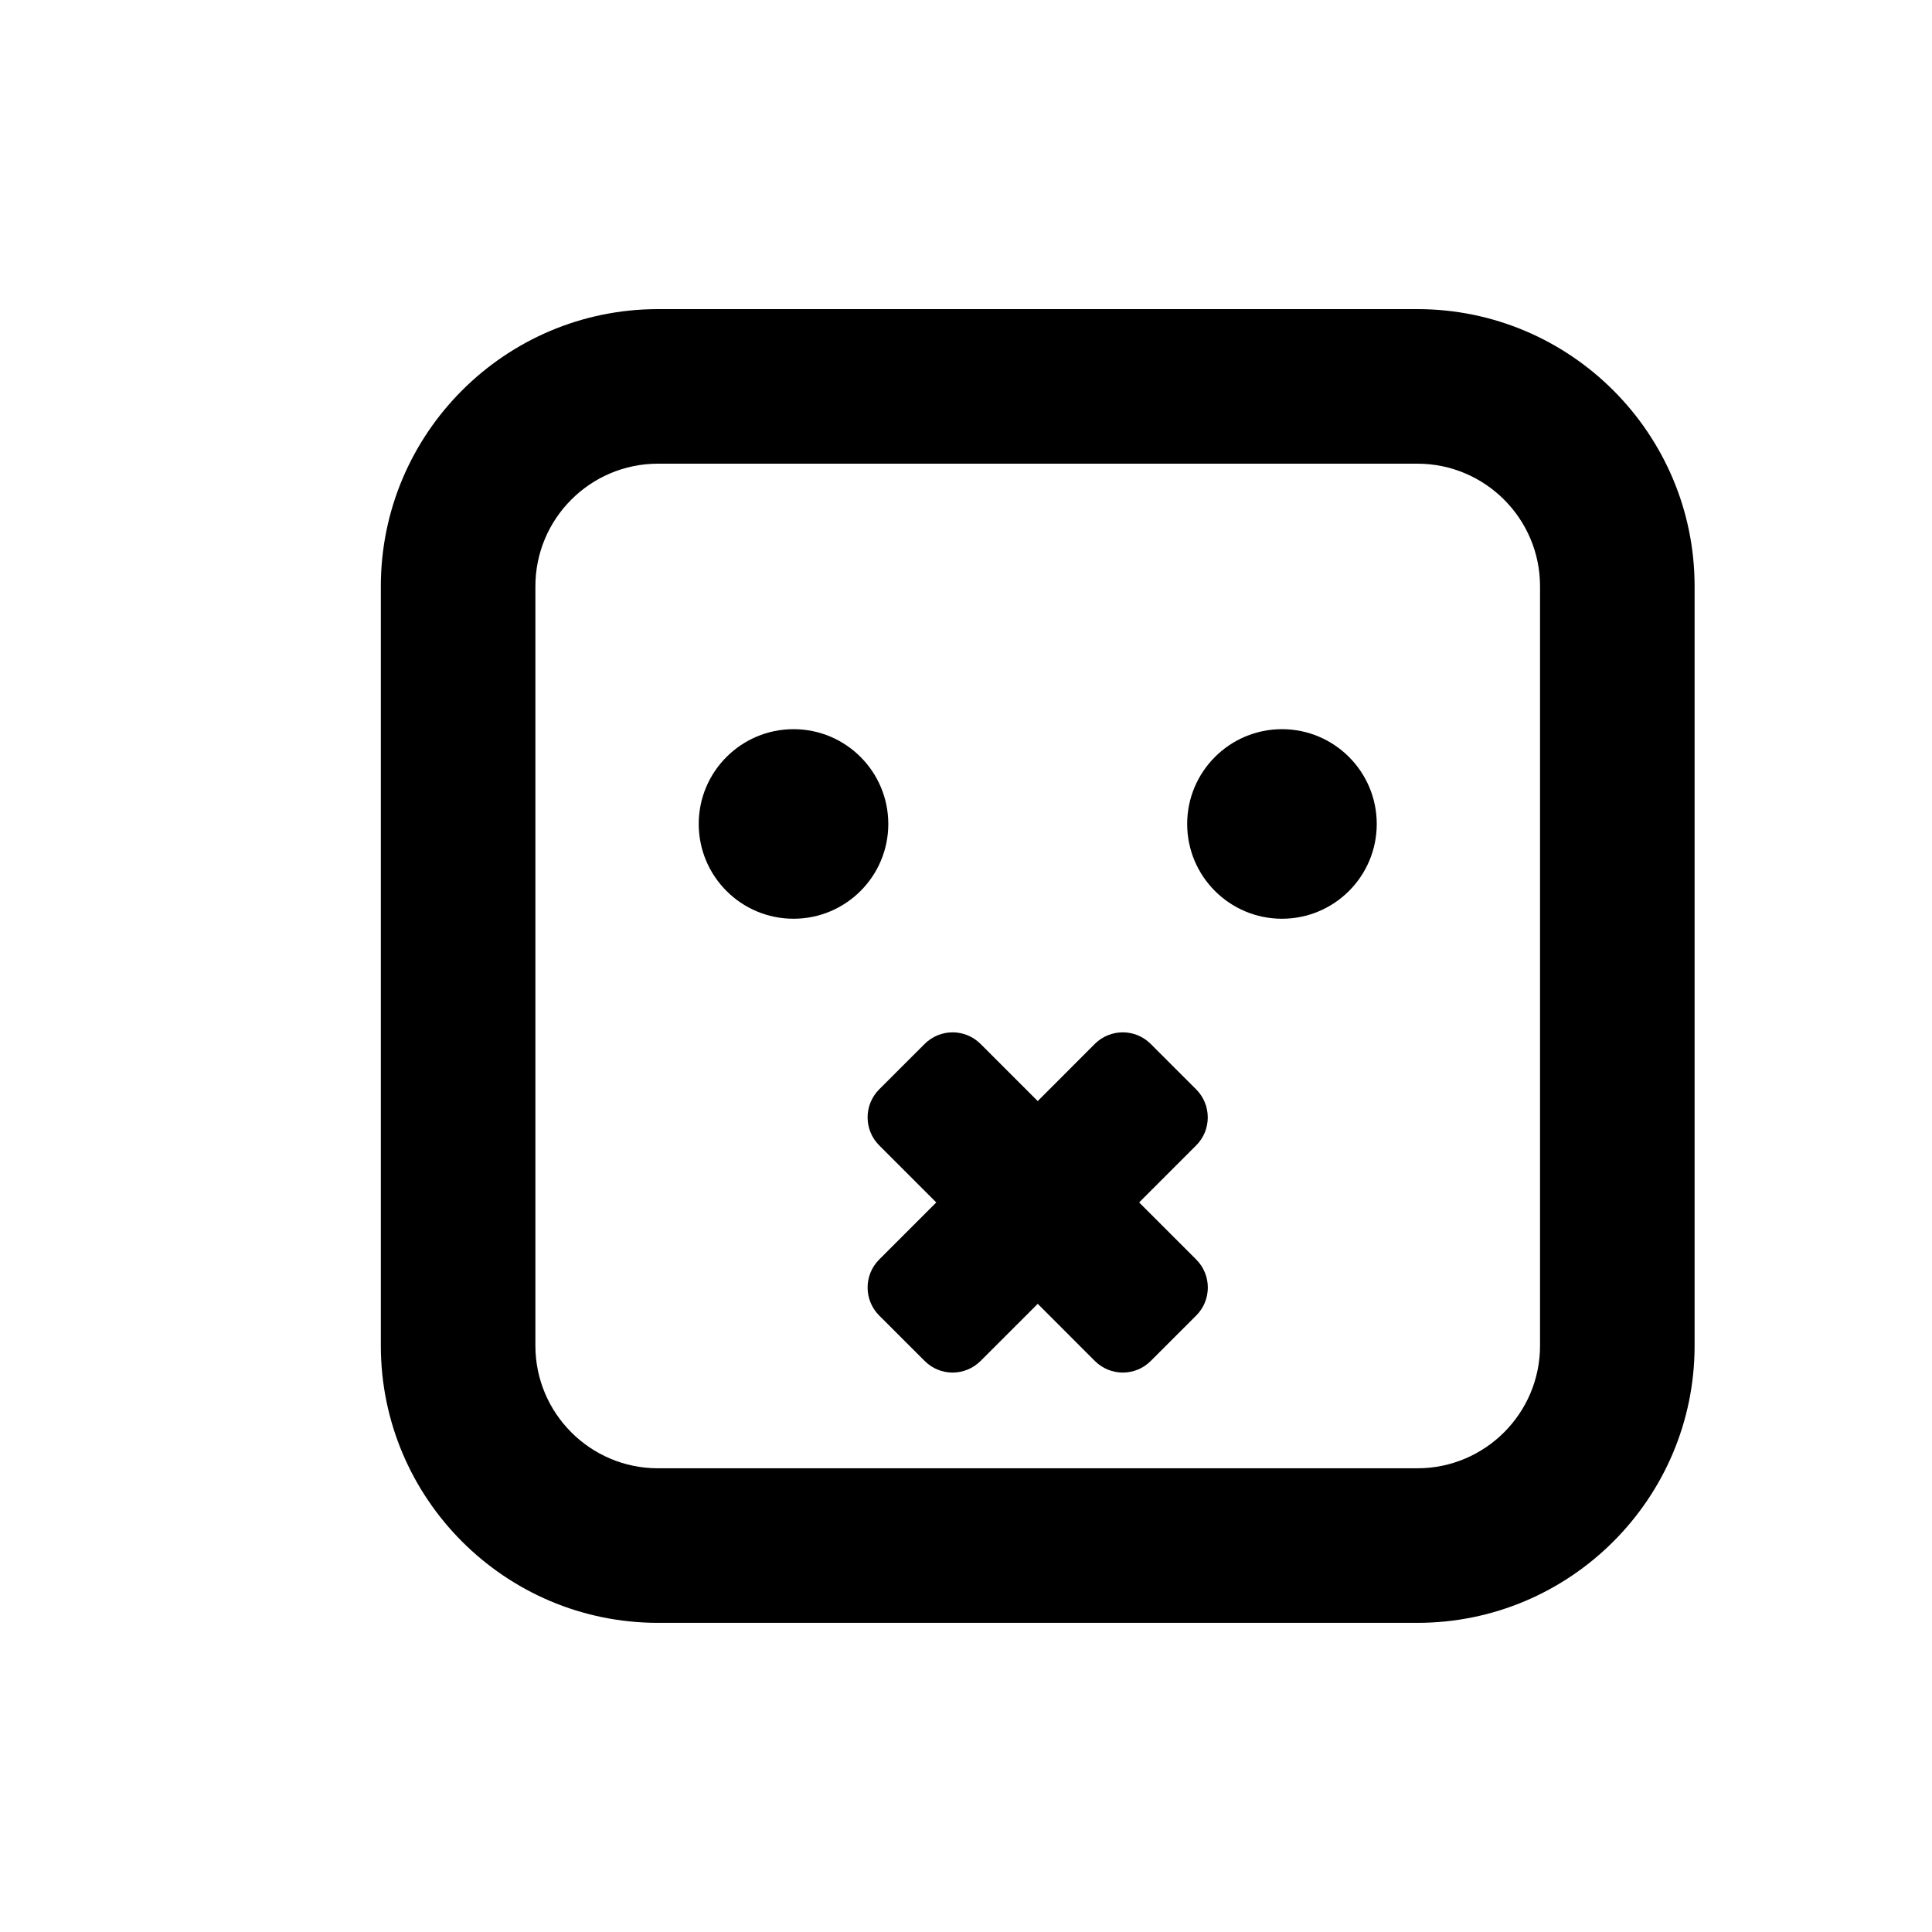 <?xml version="1.0" encoding="utf-8"?>
<!-- Generator: Adobe Illustrator 16.0.0, SVG Export Plug-In . SVG Version: 6.00 Build 0)  -->
<!DOCTYPE svg PUBLIC "-//W3C//DTD SVG 1.1//EN" "http://www.w3.org/Graphics/SVG/1.1/DTD/svg11.dtd">
<svg version="1.1" id="Layer_1" xmlns="http://www.w3.org/2000/svg" xmlns:xlink="http://www.w3.org/1999/xlink" x="0px" y="0px"
	 width="50px" height="50px" viewBox="-245.5 -35.5 50 50" enable-background="new -245.5 -35.5 50 50" xml:space="preserve">
<path d="M-209.87-14.176c0,1.355-1.098,2.453-2.453,2.453c-1.354,0-2.453-1.098-2.453-2.453c0-1.354,1.1-2.453,2.453-2.453
	C-210.968-16.629-209.87-15.529-209.87-14.176z M-224.964-16.629c-1.354,0-2.453,1.1-2.453,2.453c0,1.355,1.1,2.453,2.453,2.453
	c1.355,0,2.453-1.098,2.453-2.453C-222.511-15.529-223.608-16.629-224.964-16.629z M-214.542-7.306l-1.178-1.177
	c-0.398-0.4-1.047-0.4-1.447,0l-1.477,1.479l-1.479-1.479c-0.4-0.4-1.047-0.4-1.447,0l-1.178,1.177
	c-0.398,0.399-0.398,1.048,0,1.446l1.479,1.479l-1.479,1.479c-0.398,0.399-0.398,1.047,0,1.446l1.178,1.177
	c0.199,0.2,0.461,0.301,0.723,0.301s0.523-0.101,0.725-0.301l1.479-1.478l1.477,1.478c0.201,0.2,0.463,0.301,0.725,0.301
	s0.523-0.101,0.723-0.301l1.178-1.177c0.398-0.399,0.398-1.047,0-1.446l-1.479-1.479l1.479-1.479
	C-214.144-6.258-214.144-6.906-214.542-7.306z M-201.644-20.328v19.655c0,3.955-3.219,7.172-7.174,7.172h-19.654
	c-3.955,0-7.172-3.217-7.172-7.172v-19.655c0-3.955,3.217-7.172,7.172-7.172h19.654C-204.862-27.5-201.644-24.283-201.644-20.328z
	 M-205.644-20.328c0-1.749-1.424-3.172-3.174-3.172h-19.654c-1.75,0-3.172,1.423-3.172,3.172v19.655
	c0,1.749,1.422,3.172,3.172,3.172h19.654c1.75,0,3.174-1.423,3.174-3.172V-20.328z"/>
</svg>
